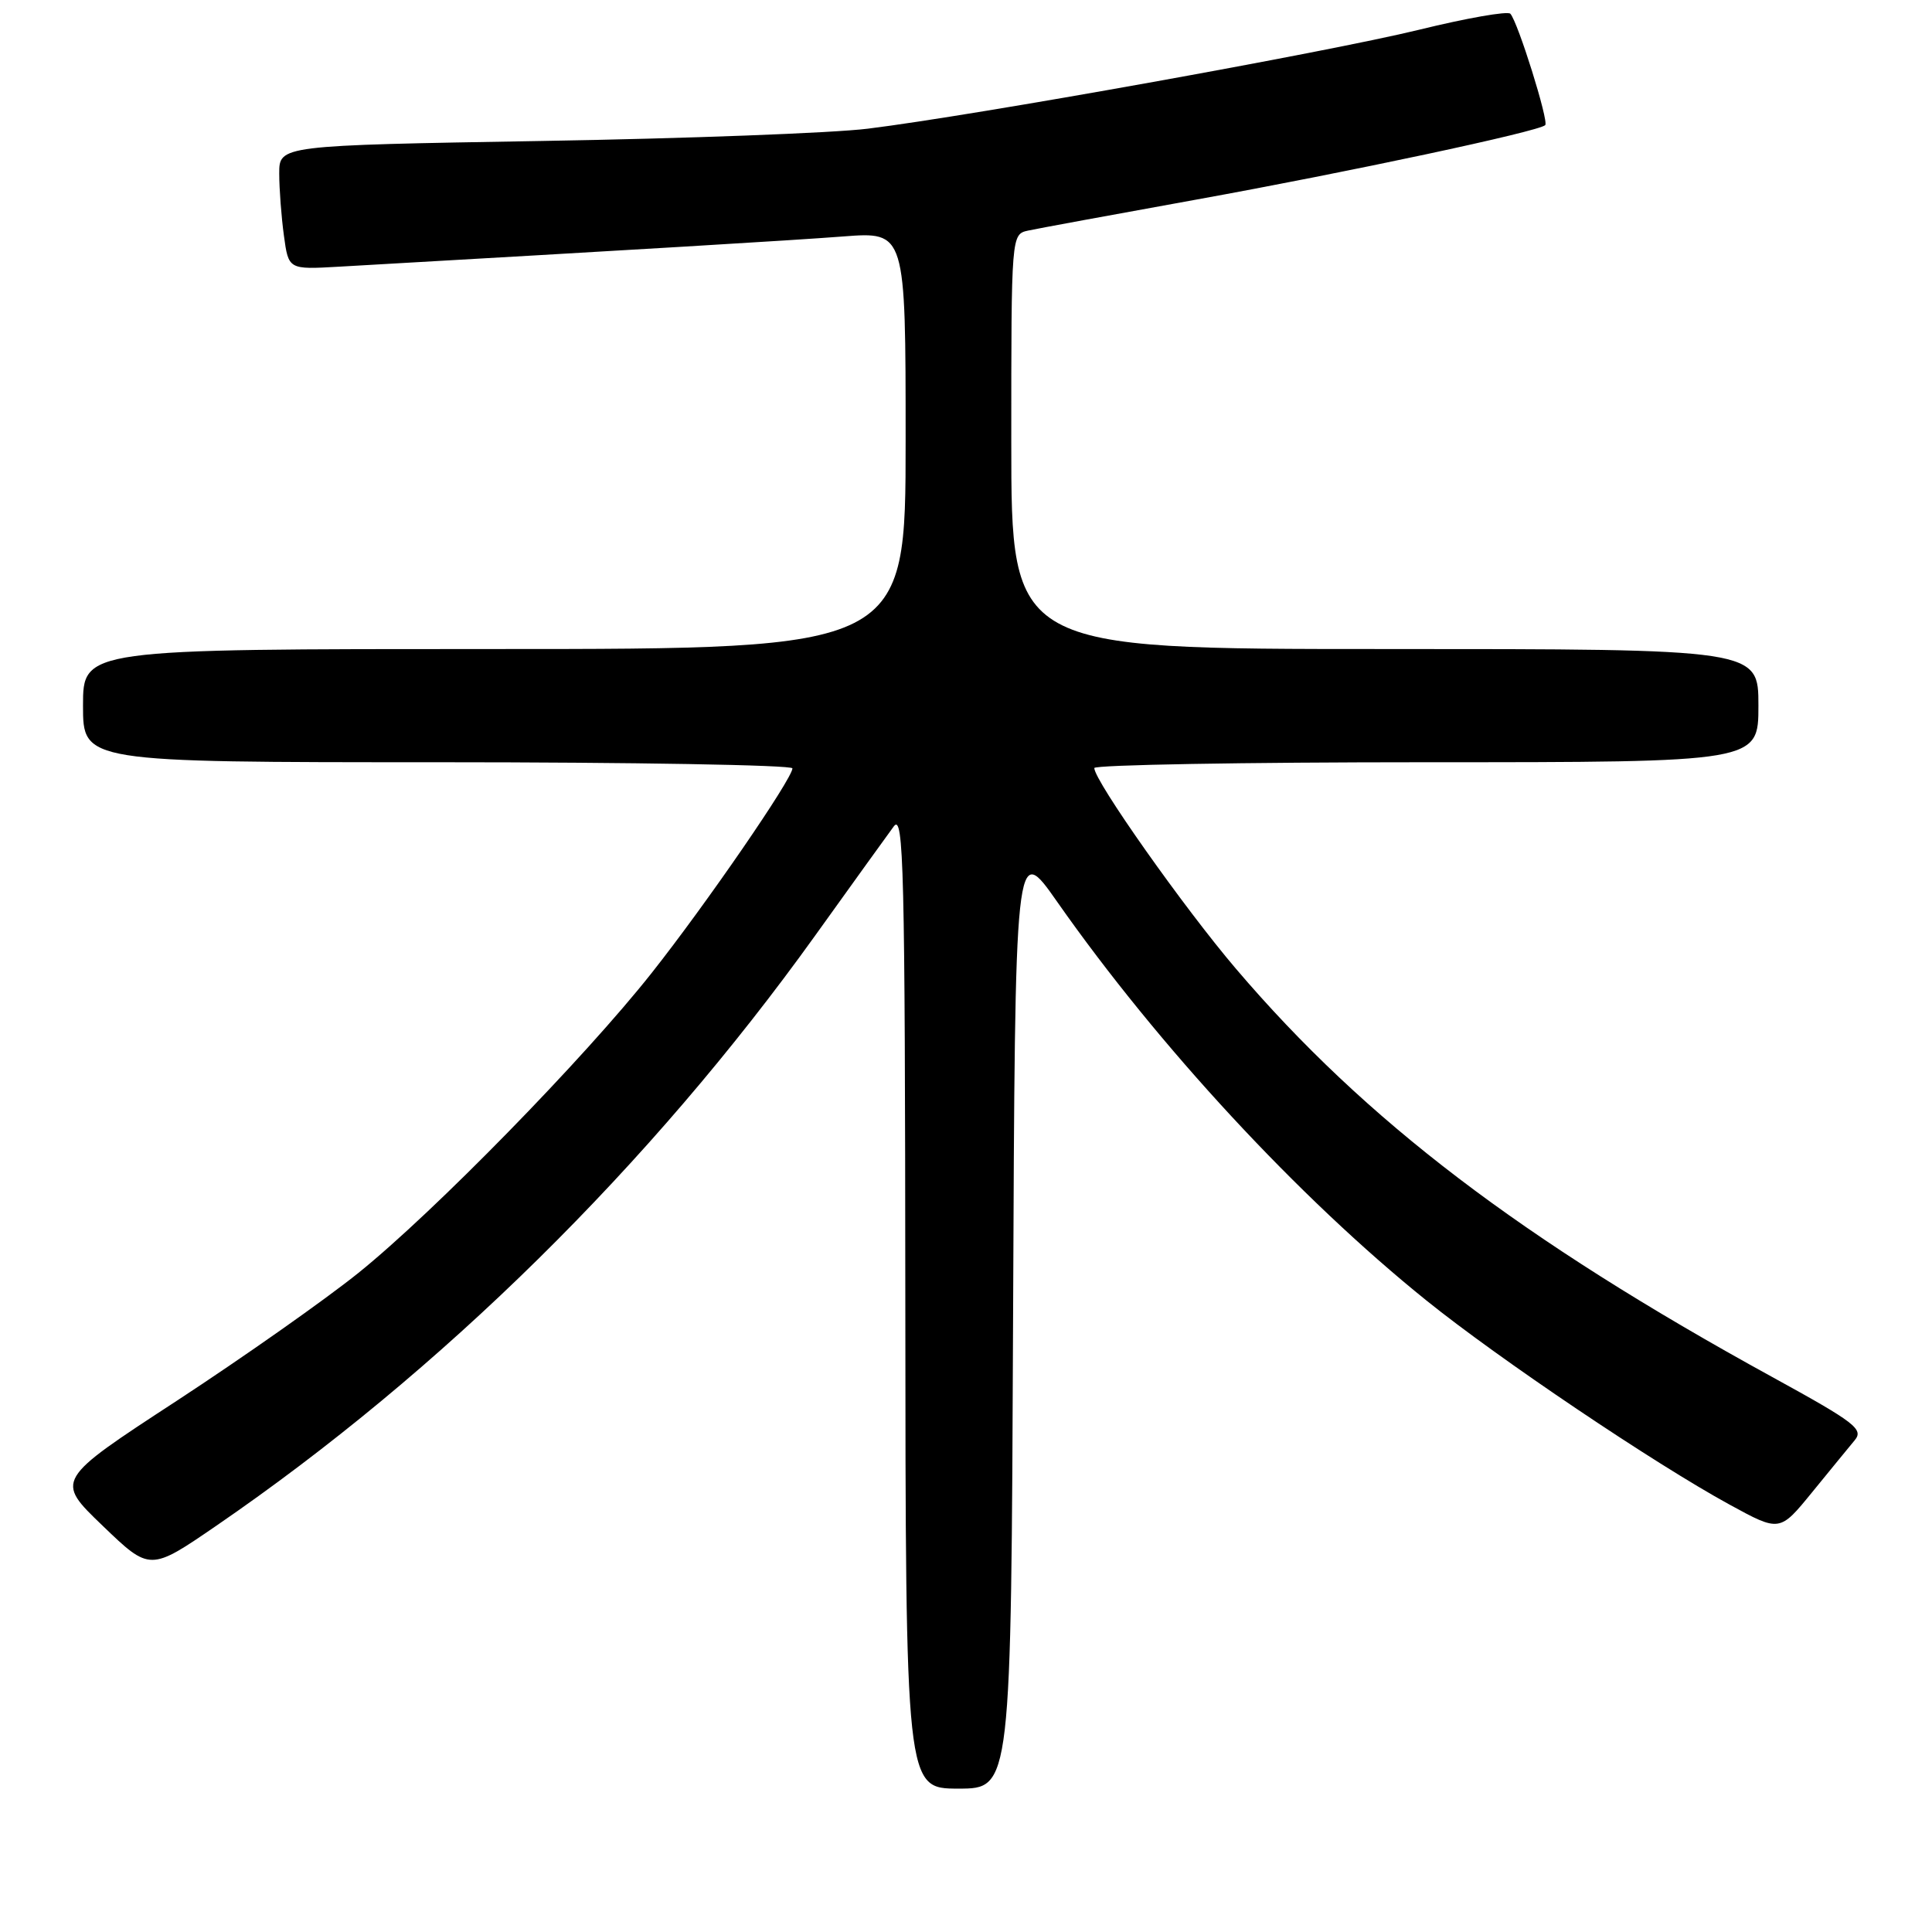 <?xml version="1.0" encoding="UTF-8" standalone="no"?>
<!DOCTYPE svg PUBLIC "-//W3C//DTD SVG 1.1//EN" "http://www.w3.org/Graphics/SVG/1.1/DTD/svg11.dtd" >
<svg xmlns="http://www.w3.org/2000/svg" xmlns:xlink="http://www.w3.org/1999/xlink" version="1.1" viewBox="0 0 256 256">
 <g >
 <path fill="currentColor"
d=" M 134.24 174.26 C 134.50 111.52 134.50 111.52 140.10 119.52 C 153.48 138.61 172.08 158.70 189.02 172.33 C 198.60 180.05 219.17 193.90 229.16 199.36 C 235.82 203.00 235.82 203.00 240.10 197.75 C 242.45 194.86 245.00 191.76 245.75 190.85 C 246.98 189.38 245.85 188.51 234.81 182.45 C 201.59 164.22 180.92 148.49 163.79 128.39 C 156.91 120.33 145.00 103.45 145.00 101.77 C 145.00 101.35 164.80 101.00 189.00 101.00 C 233.00 101.00 233.00 101.00 233.00 93.50 C 233.00 86.00 233.00 86.00 183.50 86.00 C 134.00 86.00 134.00 86.00 134.00 58.52 C 134.00 31.04 134.00 31.04 136.25 30.55 C 137.49 30.28 147.50 28.44 158.50 26.45 C 178.74 22.79 203.91 17.42 204.75 16.58 C 205.25 16.08 201.13 2.91 200.13 1.82 C 199.78 1.44 194.32 2.40 188.00 3.95 C 175.78 6.93 129.23 15.29 115.00 17.05 C 110.33 17.63 90.86 18.36 71.75 18.68 C 37.00 19.27 37.00 19.27 37.00 22.99 C 37.00 25.04 37.28 28.74 37.62 31.22 C 38.23 35.72 38.23 35.72 44.87 35.34 C 84.56 33.07 104.86 31.86 111.75 31.33 C 120.00 30.70 120.00 30.70 120.00 58.35 C 120.00 86.00 120.00 86.00 65.50 86.00 C 11.00 86.00 11.00 86.00 11.00 93.50 C 11.00 101.00 11.00 101.00 58.00 101.00 C 83.85 101.00 105.00 101.37 105.00 101.81 C 105.00 103.17 93.58 119.78 86.36 128.91 C 77.41 140.24 57.51 160.60 47.50 168.66 C 43.10 172.20 32.26 179.83 23.41 185.62 C 7.31 196.13 7.31 196.13 13.59 202.16 C 19.87 208.20 19.87 208.20 28.69 202.15 C 58.44 181.74 86.19 154.39 107.99 124.00 C 112.92 117.12 117.62 110.60 118.43 109.50 C 119.74 107.73 119.92 114.90 119.96 172.25 C 120.00 237.00 120.00 237.00 126.99 237.00 C 133.98 237.00 133.98 237.00 134.24 174.26 Z "/>
</g>
</svg>